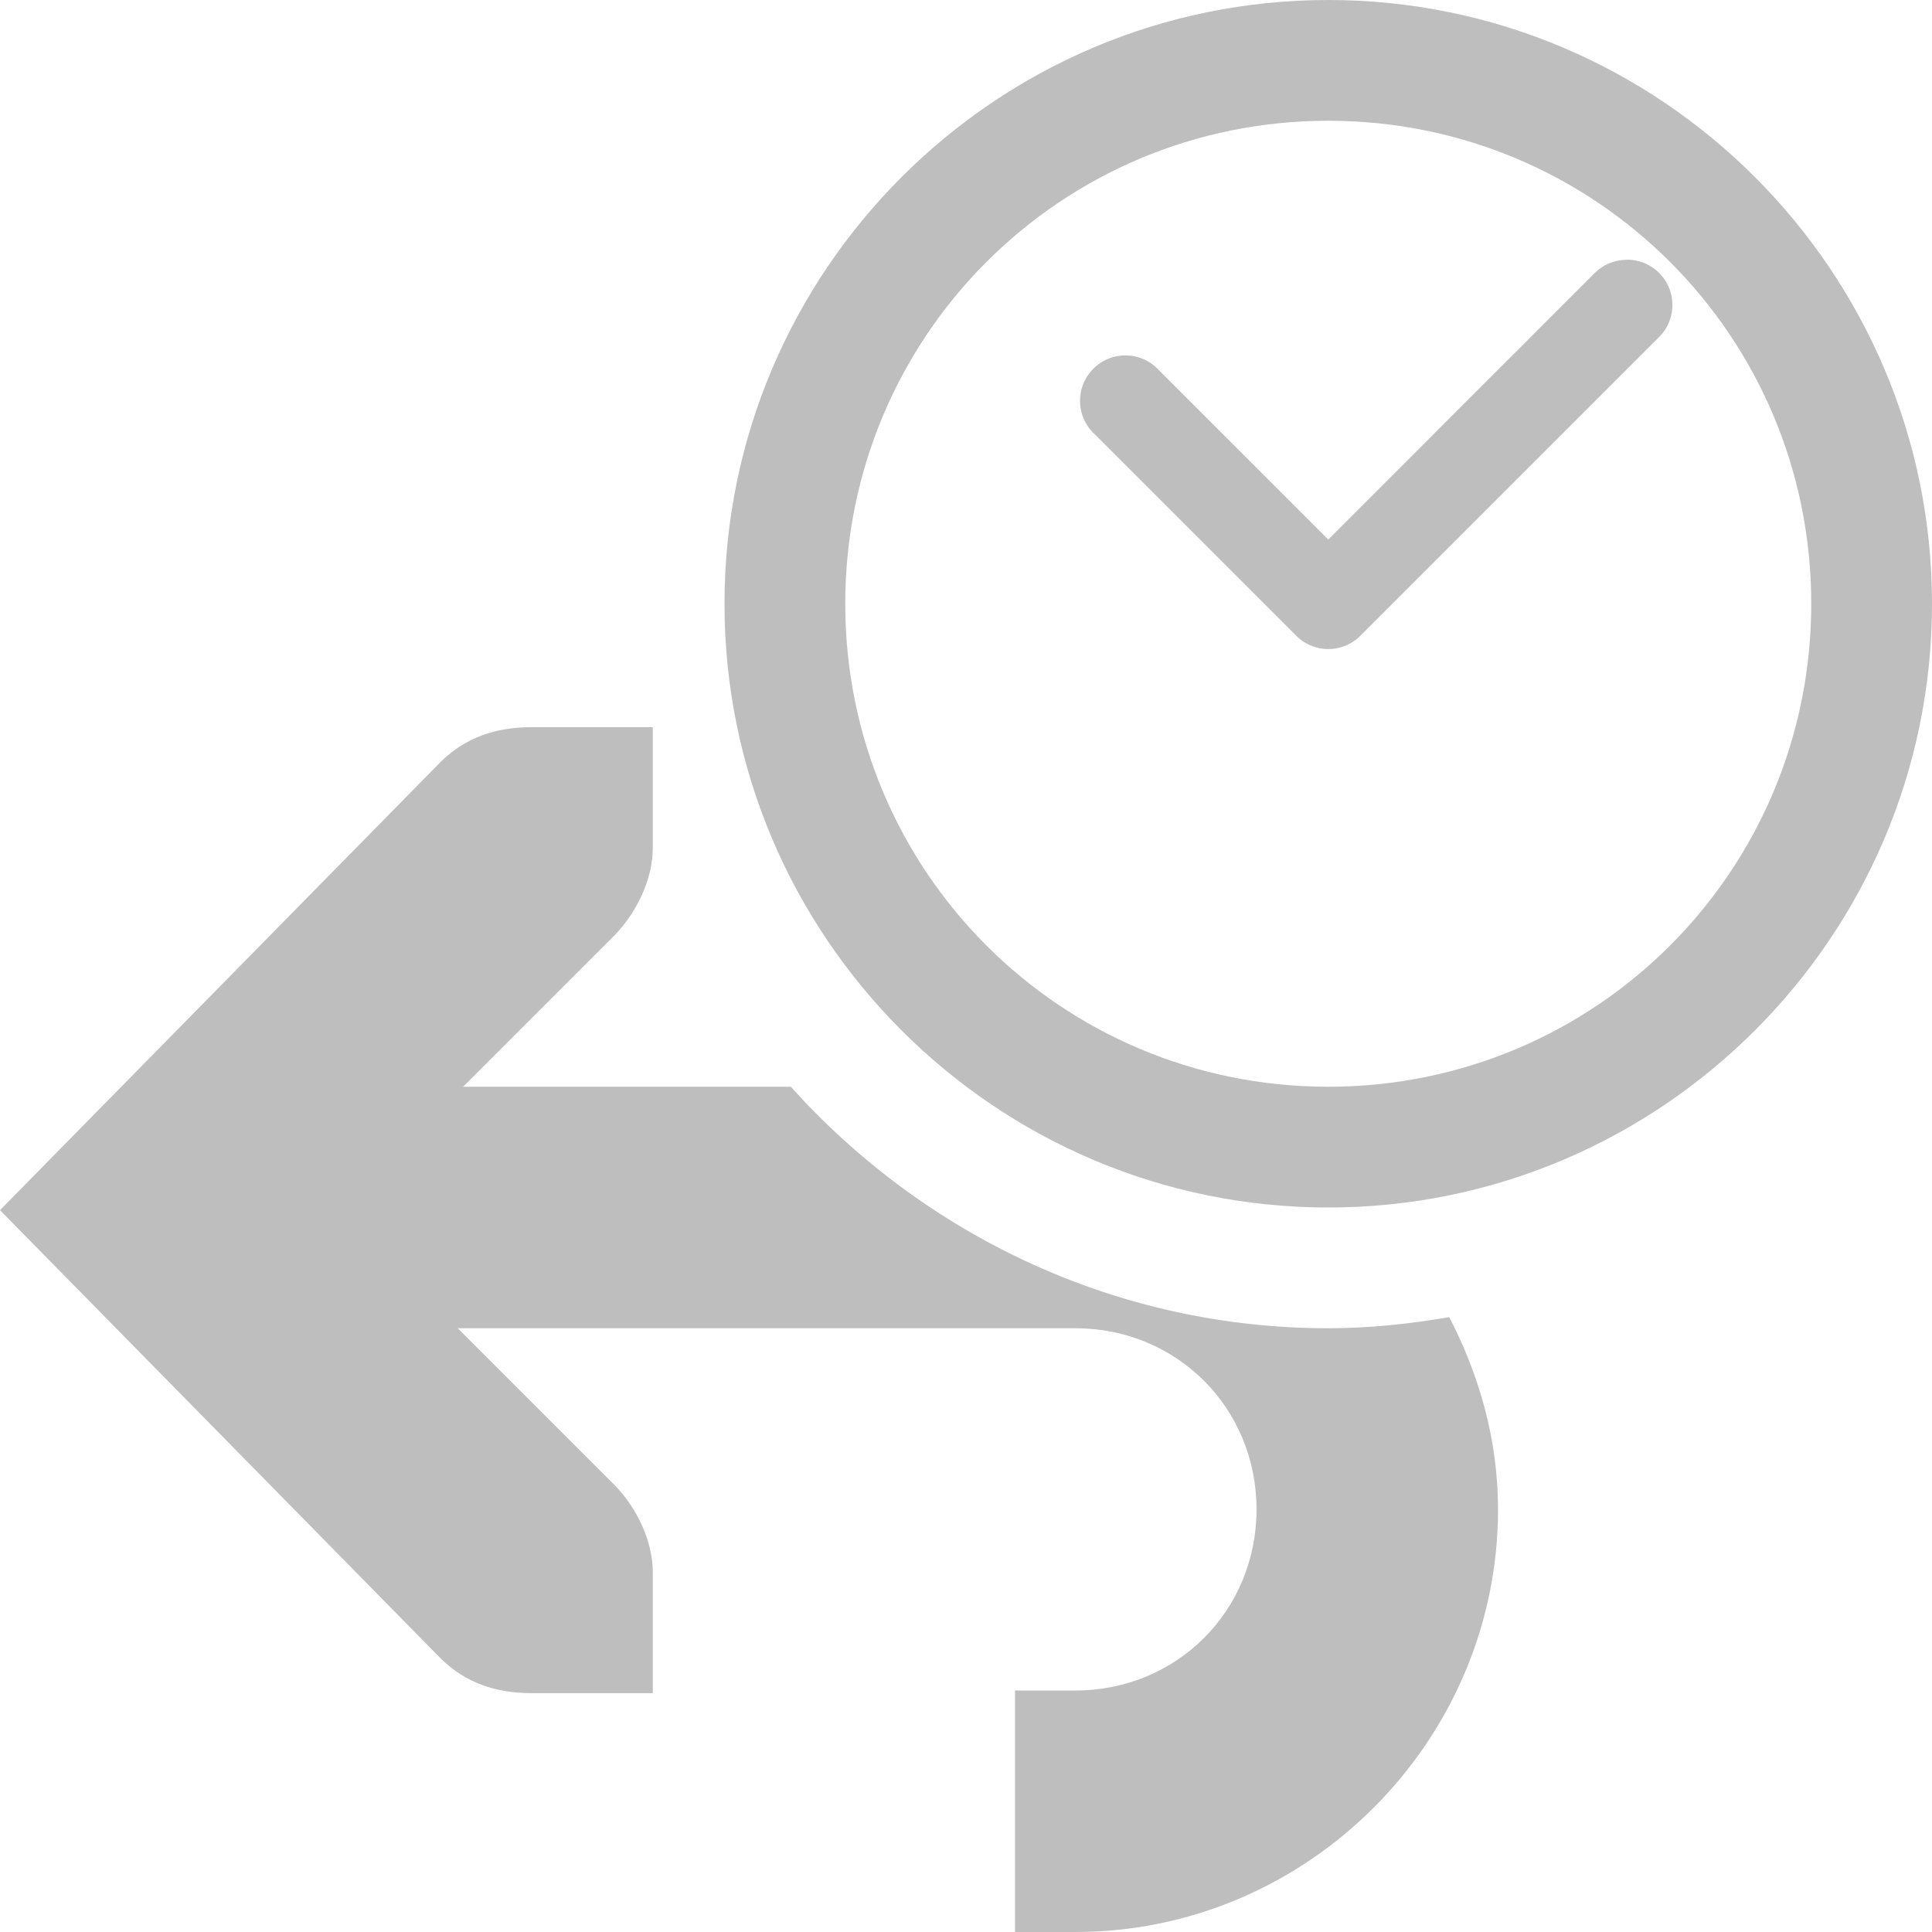 <svg height="16" width="16" xmlns="http://www.w3.org/2000/svg"><g fill="#bebebe"><path d="m2.406 9v2h6.5c.84 0 1.5.66 1.5 1.5s-.66 1.5-1.5 1.5h-.5v2h.5c1.921 0 3.5-1.579 3.5-3.5 0-.575-.155-1.111-.404-1.592-.327.056-.66.092-1.002.092-1.763 0-3.351-.777-4.451-2z"/><path d="m5.406 6.022v1c0 .257-.13.528-.312.719l-2.281 2.281 2.281 2.281c.183.19.312.462.312.719v1h-1c-.309 0-.552-.09-.75-.281l-3.656-3.719 3.656-3.719c.198-.191.441-.281.75-.281z"/><path d="m11 0c-2.756 0-5 2.244-5 5s2.244 5 5 5c2.756 0 5-2.244 5-5s-2.244-5-5-5zm0 1c2.215 0 4 1.785 4 4s-1.785 4-4 4c-2.215 0-4-1.785-4-4s1.785-4 4-4z"/><path d="m13.461 2.152a.375.375 0 0 0 -.258.113l-2.203 2.203-1.4-1.4a.376.376 0 1 0 -.531.531l1.666 1.666a.375.375 0 0 0 .531 0l2.469-2.469a.375.375 0 0 0 -.273-.645z" fill-rule="evenodd"/></g></svg>